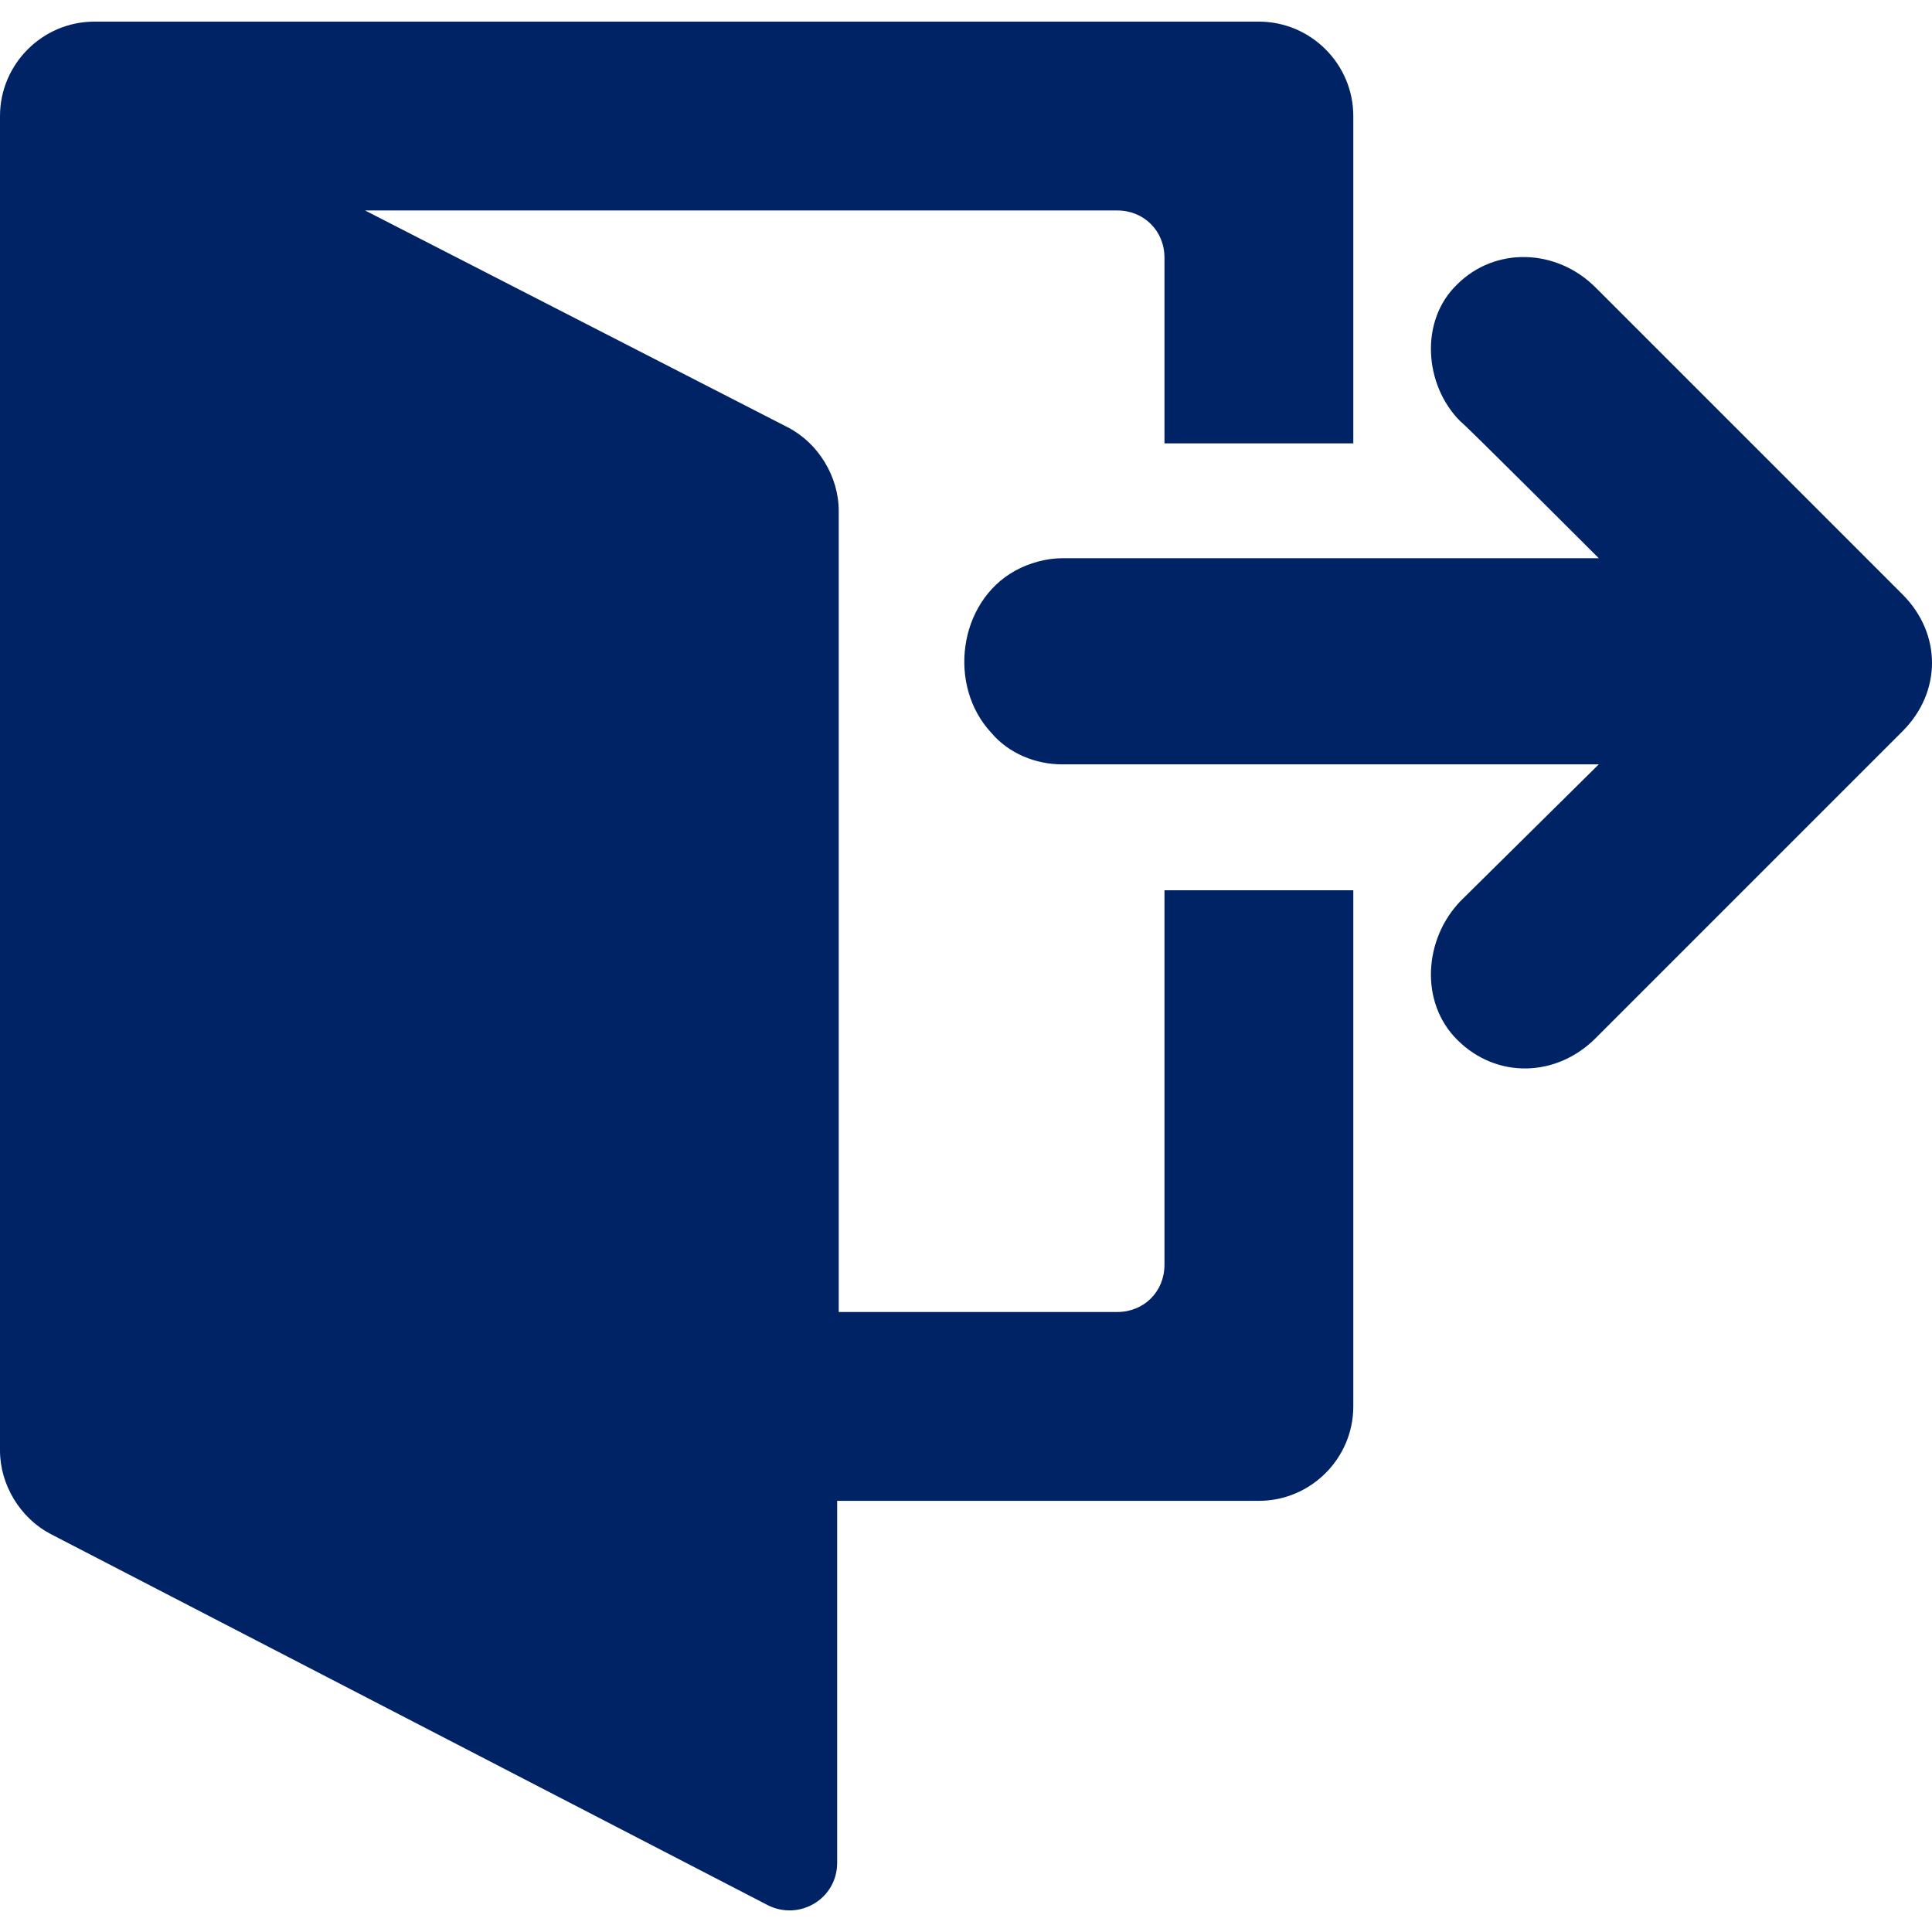 <?xml version="1.0" encoding="iso-8859-1"?>
<!-- Generator: Adobe Illustrator 16.0.0, SVG Export Plug-In . SVG Version: 6.00 Build 0)  -->
<!DOCTYPE svg PUBLIC "-//W3C//DTD SVG 1.1//EN" "http://www.w3.org/Graphics/SVG/1.1/DTD/svg11.dtd">
<svg version="1.1" id="Capa_1" fill="#002366" xmlns="http://www.w3.org/2000/svg" xmlns:xlink="http://www.w3.org/1999/xlink" x="0px" y="0px"
	 width="122.775px" height="122.776px" viewBox="0 0 122.775 122.776" style="enable-background:new 0 0 122.775 122.776;"
	 xml:space="preserve">
<g>
	<path d="M86,28.074v-20.7c0-3.3-2.699-6-6-6H6c-3.3,0-6,2.7-6,6v3.9v78.2v2.701c0,2.199,1.3,4.299,3.2,5.299l45.6,23.601
		c2,1,4.4-0.399,4.4-2.7v-23H80c3.301,0,6-2.699,6-6v-32.8H74v23.8c0,1.7-1.3,3-3,3H53.3v-30.8v-19.5v-0.6c0-2.2-1.3-4.3-3.2-5.3
		l-26.9-13.8H71c1.7,0,3,1.3,3,3v11.8h12V28.074z"/>
	<path d="M101.4,18.273l19.5,19.5c2.5,2.5,2.5,6.2,0,8.7l-19.5,19.5c-2.5,2.5-6.301,2.601-8.801,0.101
		c-2.399-2.399-2.1-6.4,0.201-8.8l8.799-8.7H67.5c-1.699,0-3.4-0.7-4.5-2c-2.8-3-2.1-8.3,1.5-10.3c0.9-0.5,2-0.8,3-0.8h34.1
		c0,0-8.699-8.7-8.799-8.7c-2.301-2.3-2.601-6.4-0.201-8.7C95,15.674,98.9,15.773,101.4,18.273z"/>
</g>
<g>
</g>
<g>
</g>
<g>
</g>
<g>
</g>
<g>
</g>
<g>
</g>
<g>
</g>
<g>
</g>
<g>
</g>
<g>
</g>
<g>
</g>
<g>
</g>
<g>
</g>
<g>
</g>
<g>
</g>
</svg>
